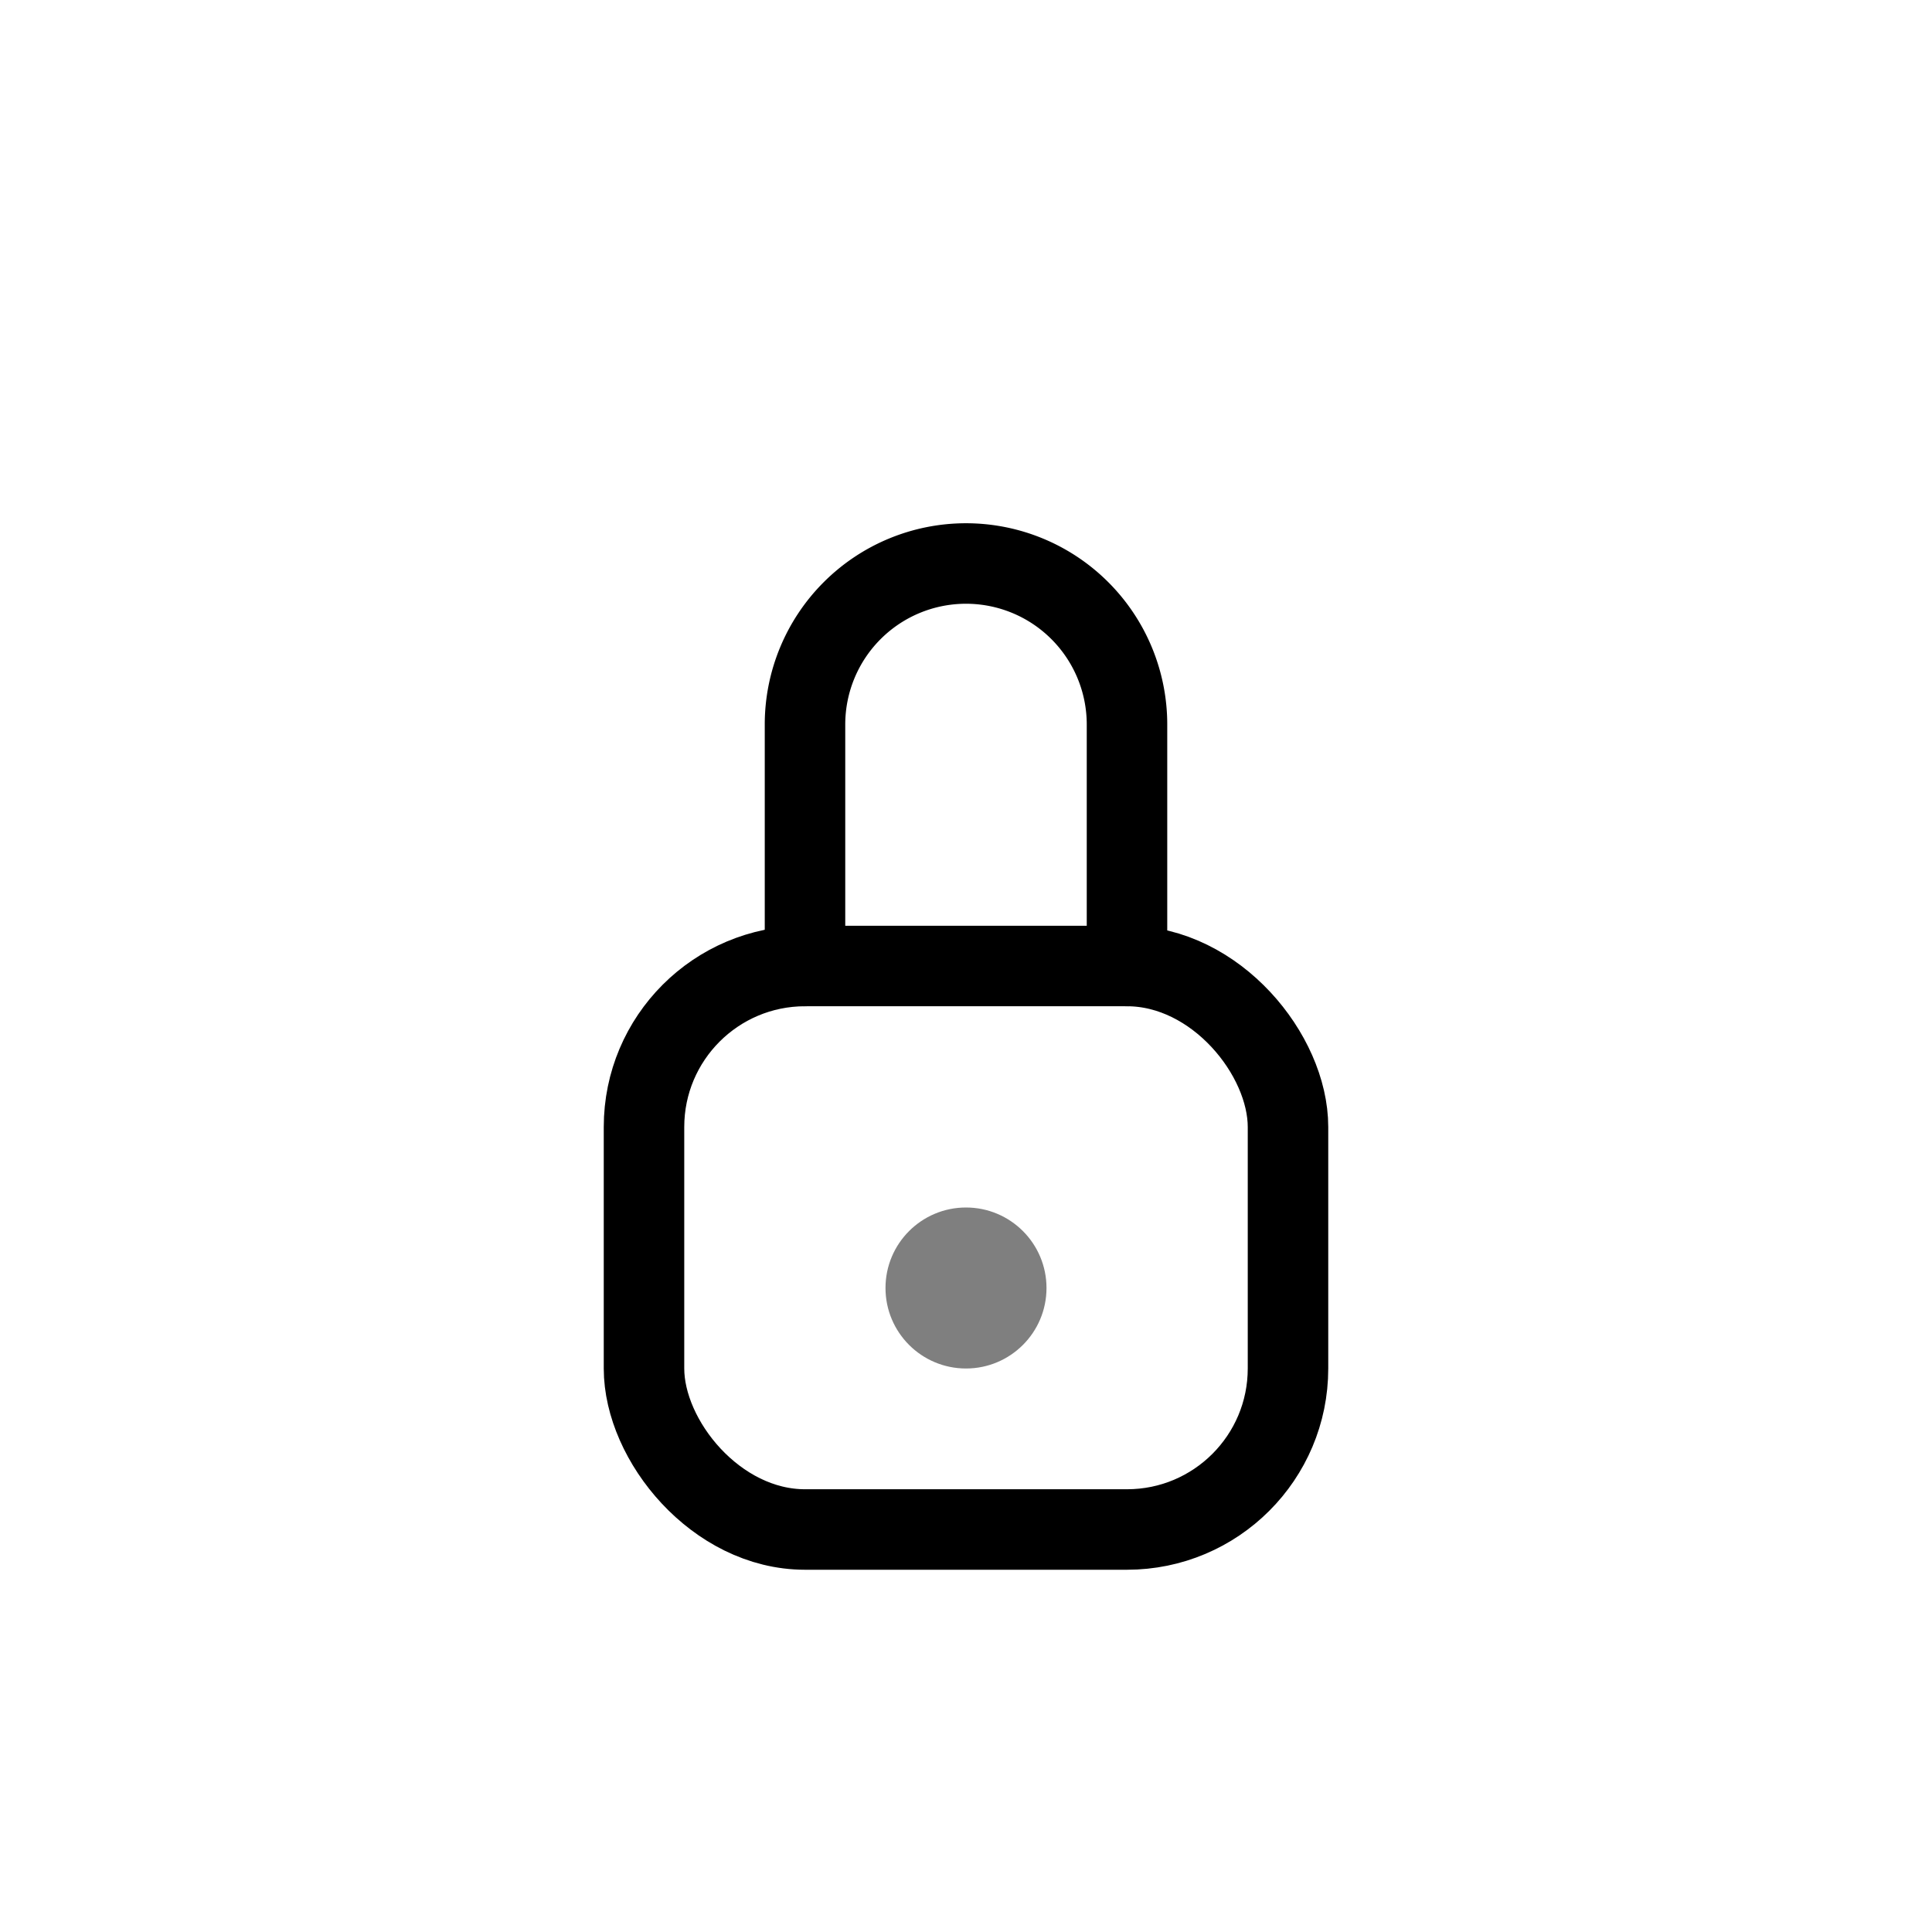 <?xml version="1.0" encoding="UTF-8"?>
<svg width="24" height="24" viewBox="0 0 24 24" fill="none" xmlns="http://www.w3.org/2000/svg">
  <!-- Padlock for Mutex Lock -->
  <rect x="8" y="12" width="8" height="7" rx="2" stroke="#000000" stroke-width="1" fill="none"/>
  <path d="M10 12V9a2 2 0 1 1 4 0v3" stroke="#000000" stroke-width="1" stroke-linecap="round"/>
  <circle cx="12" cy="16" r="1" fill="#000000" fill-opacity="0.5"/>
</svg>
